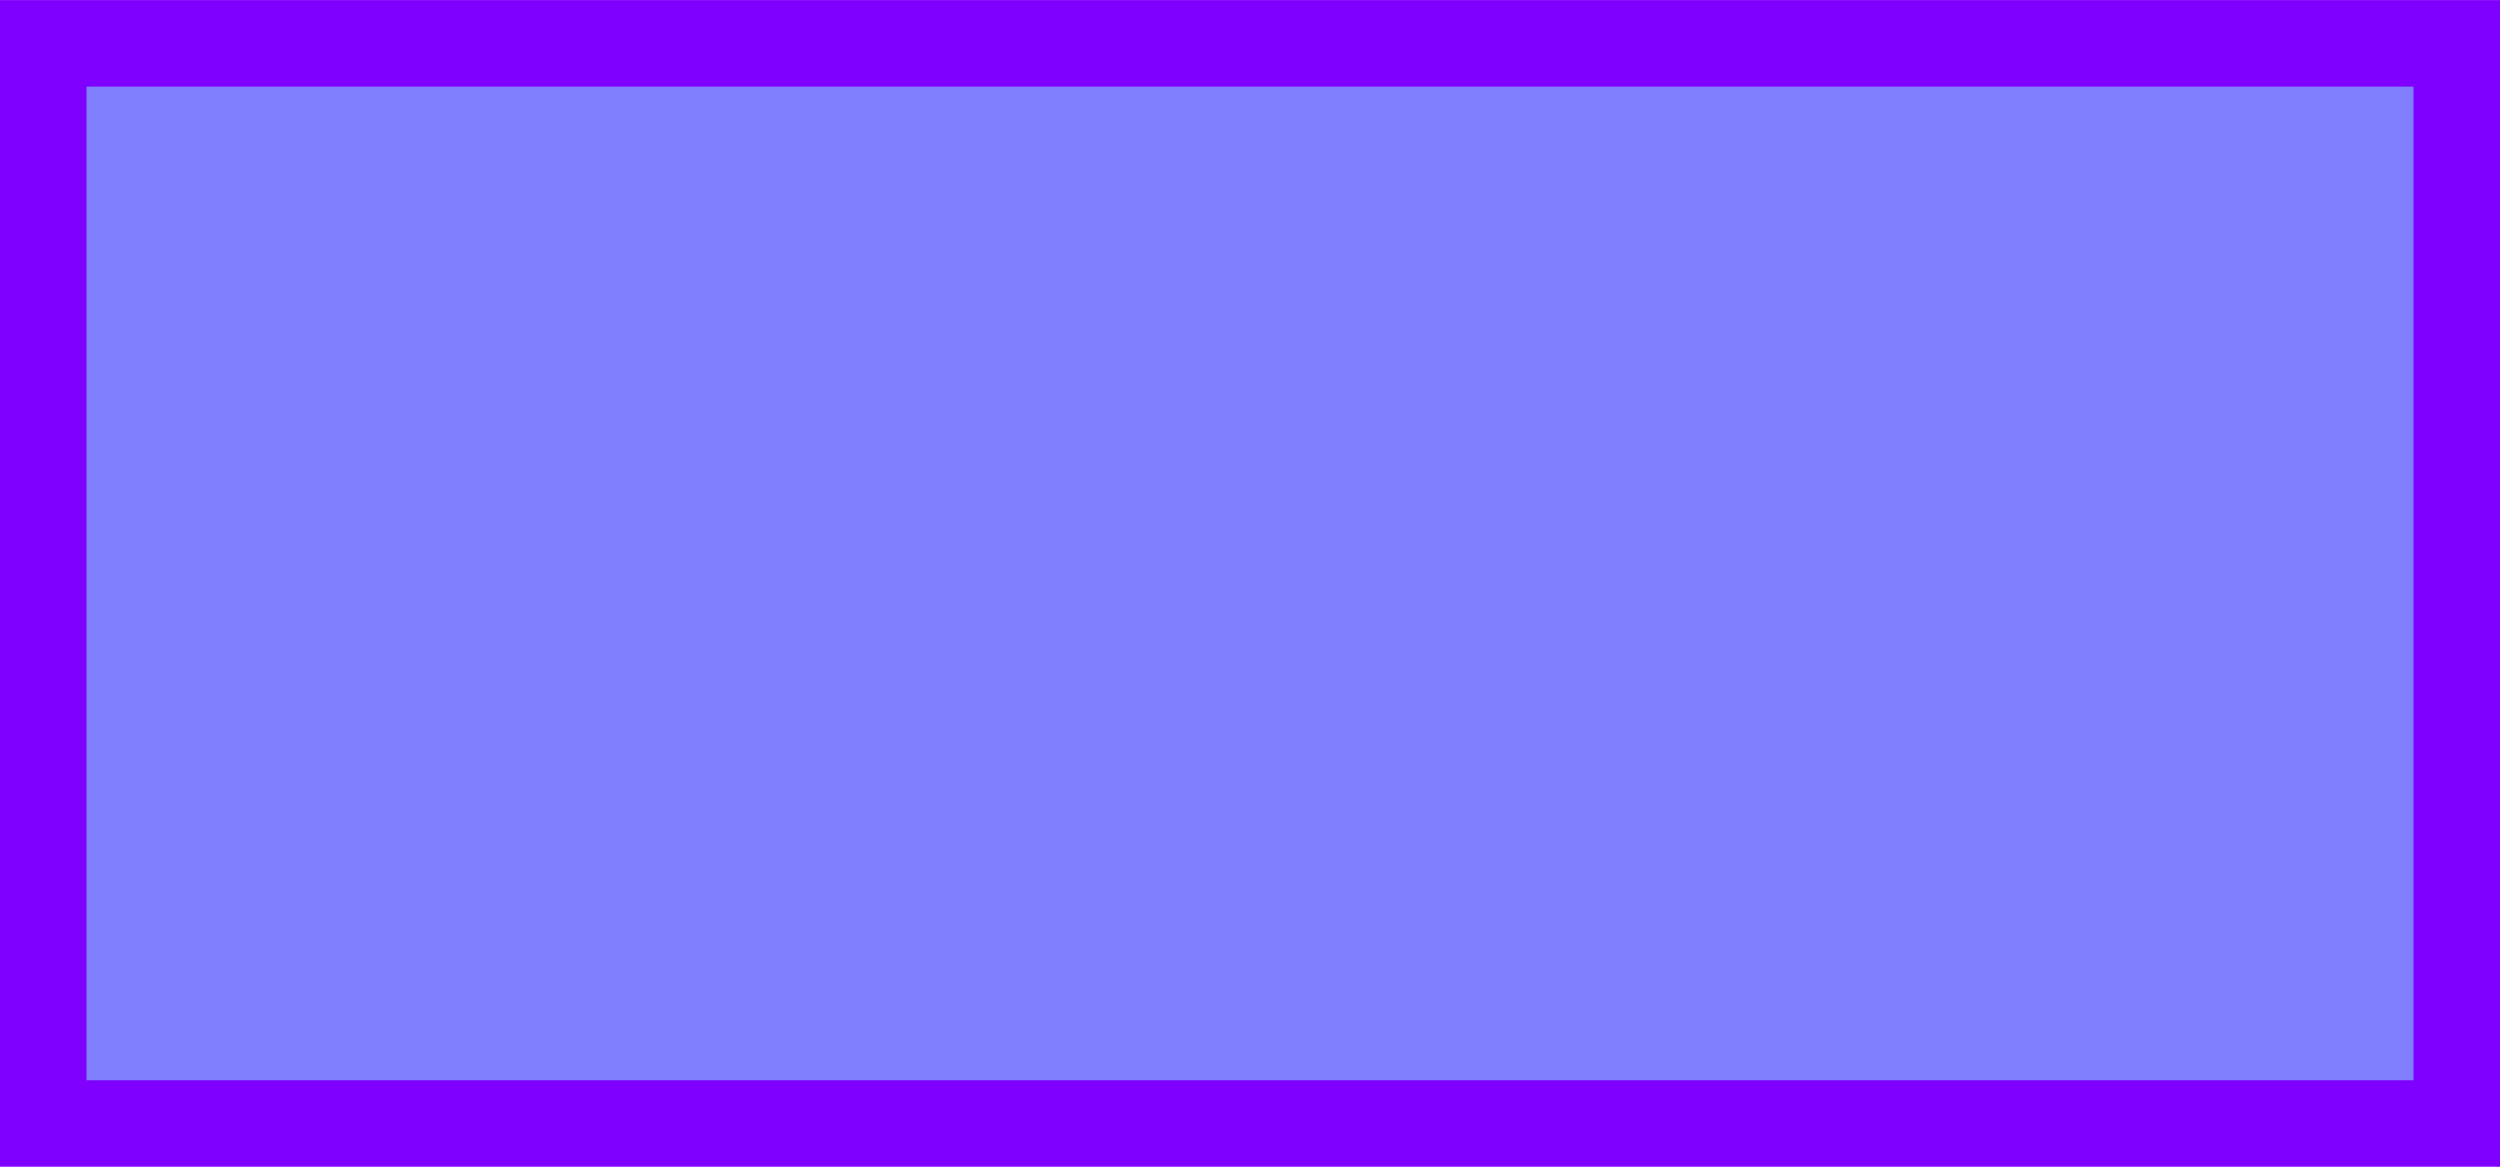 <?xml version="1.0" encoding="UTF-8" standalone="no"?>
<!-- Created with Inkscape (http://www.inkscape.org/) -->

<svg
   xmlns:dc="http://purl.org/dc/elements/1.1/"
   xmlns:cc="http://creativecommons.org/ns#"
   xmlns:rdf="http://www.w3.org/1999/02/22-rdf-syntax-ns#"
   xmlns:svg="http://www.w3.org/2000/svg"
   xmlns="http://www.w3.org/2000/svg"
   xmlns:sodipodi="http://sodipodi.sourceforge.net/DTD/sodipodi-0.dtd"
   xmlns:inkscape="http://www.inkscape.org/namespaces/inkscape"
   width="30"
   height="14"
   viewBox="0 0 30 14"
   version="1.1"
   id="svg8"
   sodipodi:docname="slider-hn-base.svg"
   inkscape:version="0.92.4 (5da689c313, 2019-01-14)">
  <defs
     id="defs2" />
  <sodipodi:namedview
     id="base"
     pagecolor="#ffffff"
     bordercolor="#666666"
     borderopacity="1.0"
     inkscape:pageopacity="0.0"
     inkscape:pageshadow="2"
     inkscape:zoom="19.214287"
     inkscape:cx="14.00001"
     inkscape:cy="7.0000036"
     inkscape:document-units="px"
     inkscape:current-layer="layer1"
     showgrid="false"
     inkscape:window-width="1315"
     inkscape:window-height="617"
     inkscape:window-x="41"
     inkscape:window-y="42"
     inkscape:window-maximized="0"
     fit-margin-top="0"
     fit-margin-left="0"
     fit-margin-right="0"
     fit-margin-bottom="0"
     units="px"
     showguides="false"
     showborder="false"
     inkscape:pagecheckerboard="true" />
  <g
     inkscape:label="Layer 1"
     inkscape:groupmode="layer"
     id="layer1"
     transform="translate(-97.354,-139.488)">
    <rect
       style="opacity:1;fill:#8080ff;fill-opacity:1;stroke:#8000ff;stroke-width:1.038;stroke-miterlimit:4;stroke-dasharray:none;stroke-opacity:1"
       id="rect815"
       width="12.962"
       height="28.962"
       x="140.008"
       y="-126.835"
       ry="0"
       transform="rotate(90)" />
  </g>
</svg>
